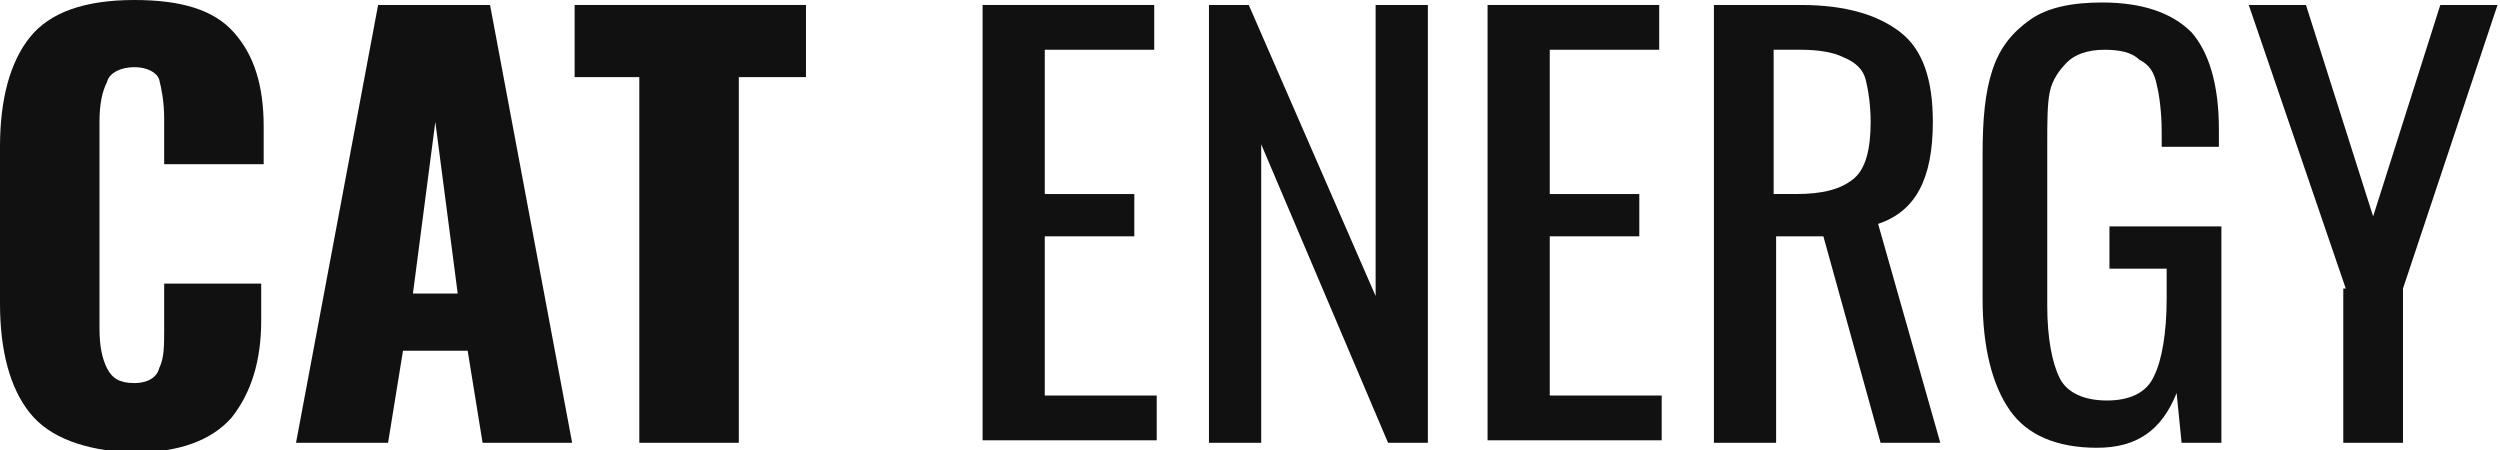 <svg enable-background="new 0 0 100.5 18.1" viewBox="0 0 100.5 18.1" xmlns="http://www.w3.org/2000/svg"><g fill="#111"><path d="m1.2 16.6c-.8-1-1.2-2.5-1.2-4.4v-6.3c0-1.9.4-3.4 1.2-4.4.8-1 2.2-1.5 4.2-1.5 1.9 0 3.2.4 4 1.3s1.2 2.1 1.2 3.8v1.5h-4v-1.8c0-.7-.1-1.2-.2-1.6-.1-.3-.5-.5-1-.5s-1 .2-1.1.6c-.2.4-.3.9-.3 1.6v8.3c0 .7.1 1.2.3 1.6s.5.6 1.1.6c.5 0 .9-.2 1-.6.2-.4.2-.9.2-1.6v-1.8h3.9v1.5c0 1.6-.4 2.9-1.2 3.9-.8.9-2.1 1.4-4 1.4-1.9-.1-3.3-.6-4.1-1.6z"/><path d="m15.2.2h4.5l3.3 17.6h-3.6l-.6-3.7h-2.6l-.6 3.7h-3.7zm3.2 11.6-.9-6.9-.9 6.9z"/><path d="m25.8 3.1h-2.7v-2.9h9.3v2.9h-2.7v14.7h-4v-14.7z"/><path d="m39.5.2h6.9v1.8h-4.4v5.8h3.6v1.7h-3.6v6.4h4.5v1.8h-7z"/><path d="m48.5.2h1.7l5.1 11.7v-11.7h2.1v17.6h-1.6l-5.1-12v12h-2.1v-17.6z"/><path d="m59.8.2h6.9v1.8h-4.4v5.8h3.6v1.7h-3.6v6.4h4.5v1.8h-7z"/><path d="m68.8.2h3.6c1.8 0 3.1.4 4 1.1s1.3 1.9 1.3 3.6c0 2.3-.7 3.6-2.2 4.1l2.5 8.8h-2.4l-2.3-8.3h-1.9v8.3h-2.5v-17.6zm3.4 7.6c1.1 0 1.8-.2 2.3-.6s.7-1.2.7-2.3c0-.7-.1-1.3-.2-1.7s-.4-.7-.9-.9c-.4-.2-1-.3-1.7-.3h-1.1v5.8z"/><path d="m80.8 16.5c-.7-1-1.1-2.5-1.1-4.5v-5.8c0-1.4.1-2.5.4-3.4s.8-1.5 1.5-2 1.7-.7 2.9-.7c1.6 0 2.8.4 3.6 1.2.7.8 1.1 2.1 1.1 3.9v.7h-2.3v-.6c0-.8-.1-1.5-.2-1.9-.1-.5-.3-.8-.7-1-.3-.3-.8-.4-1.4-.4-.7 0-1.2.2-1.5.5s-.6.7-.7 1.2-.1 1.2-.1 2.1v6.5c0 1.3.2 2.3.5 2.9s1 .9 1.9.9 1.6-.3 1.9-1c.3-.6.5-1.7.5-3.1v-1.2h-2.3v-1.7h4.5v8.7h-1.6l-.2-2c-.6 1.5-1.6 2.2-3.2 2.2s-2.8-.5-3.5-1.5z"/><path d="m94.3 11.6-3.9-11.4h2.3l2.7 8.5 2.7-8.5h2.3l-3.8 11.4v6.2h-2.4v-6.2z"/></g></svg>